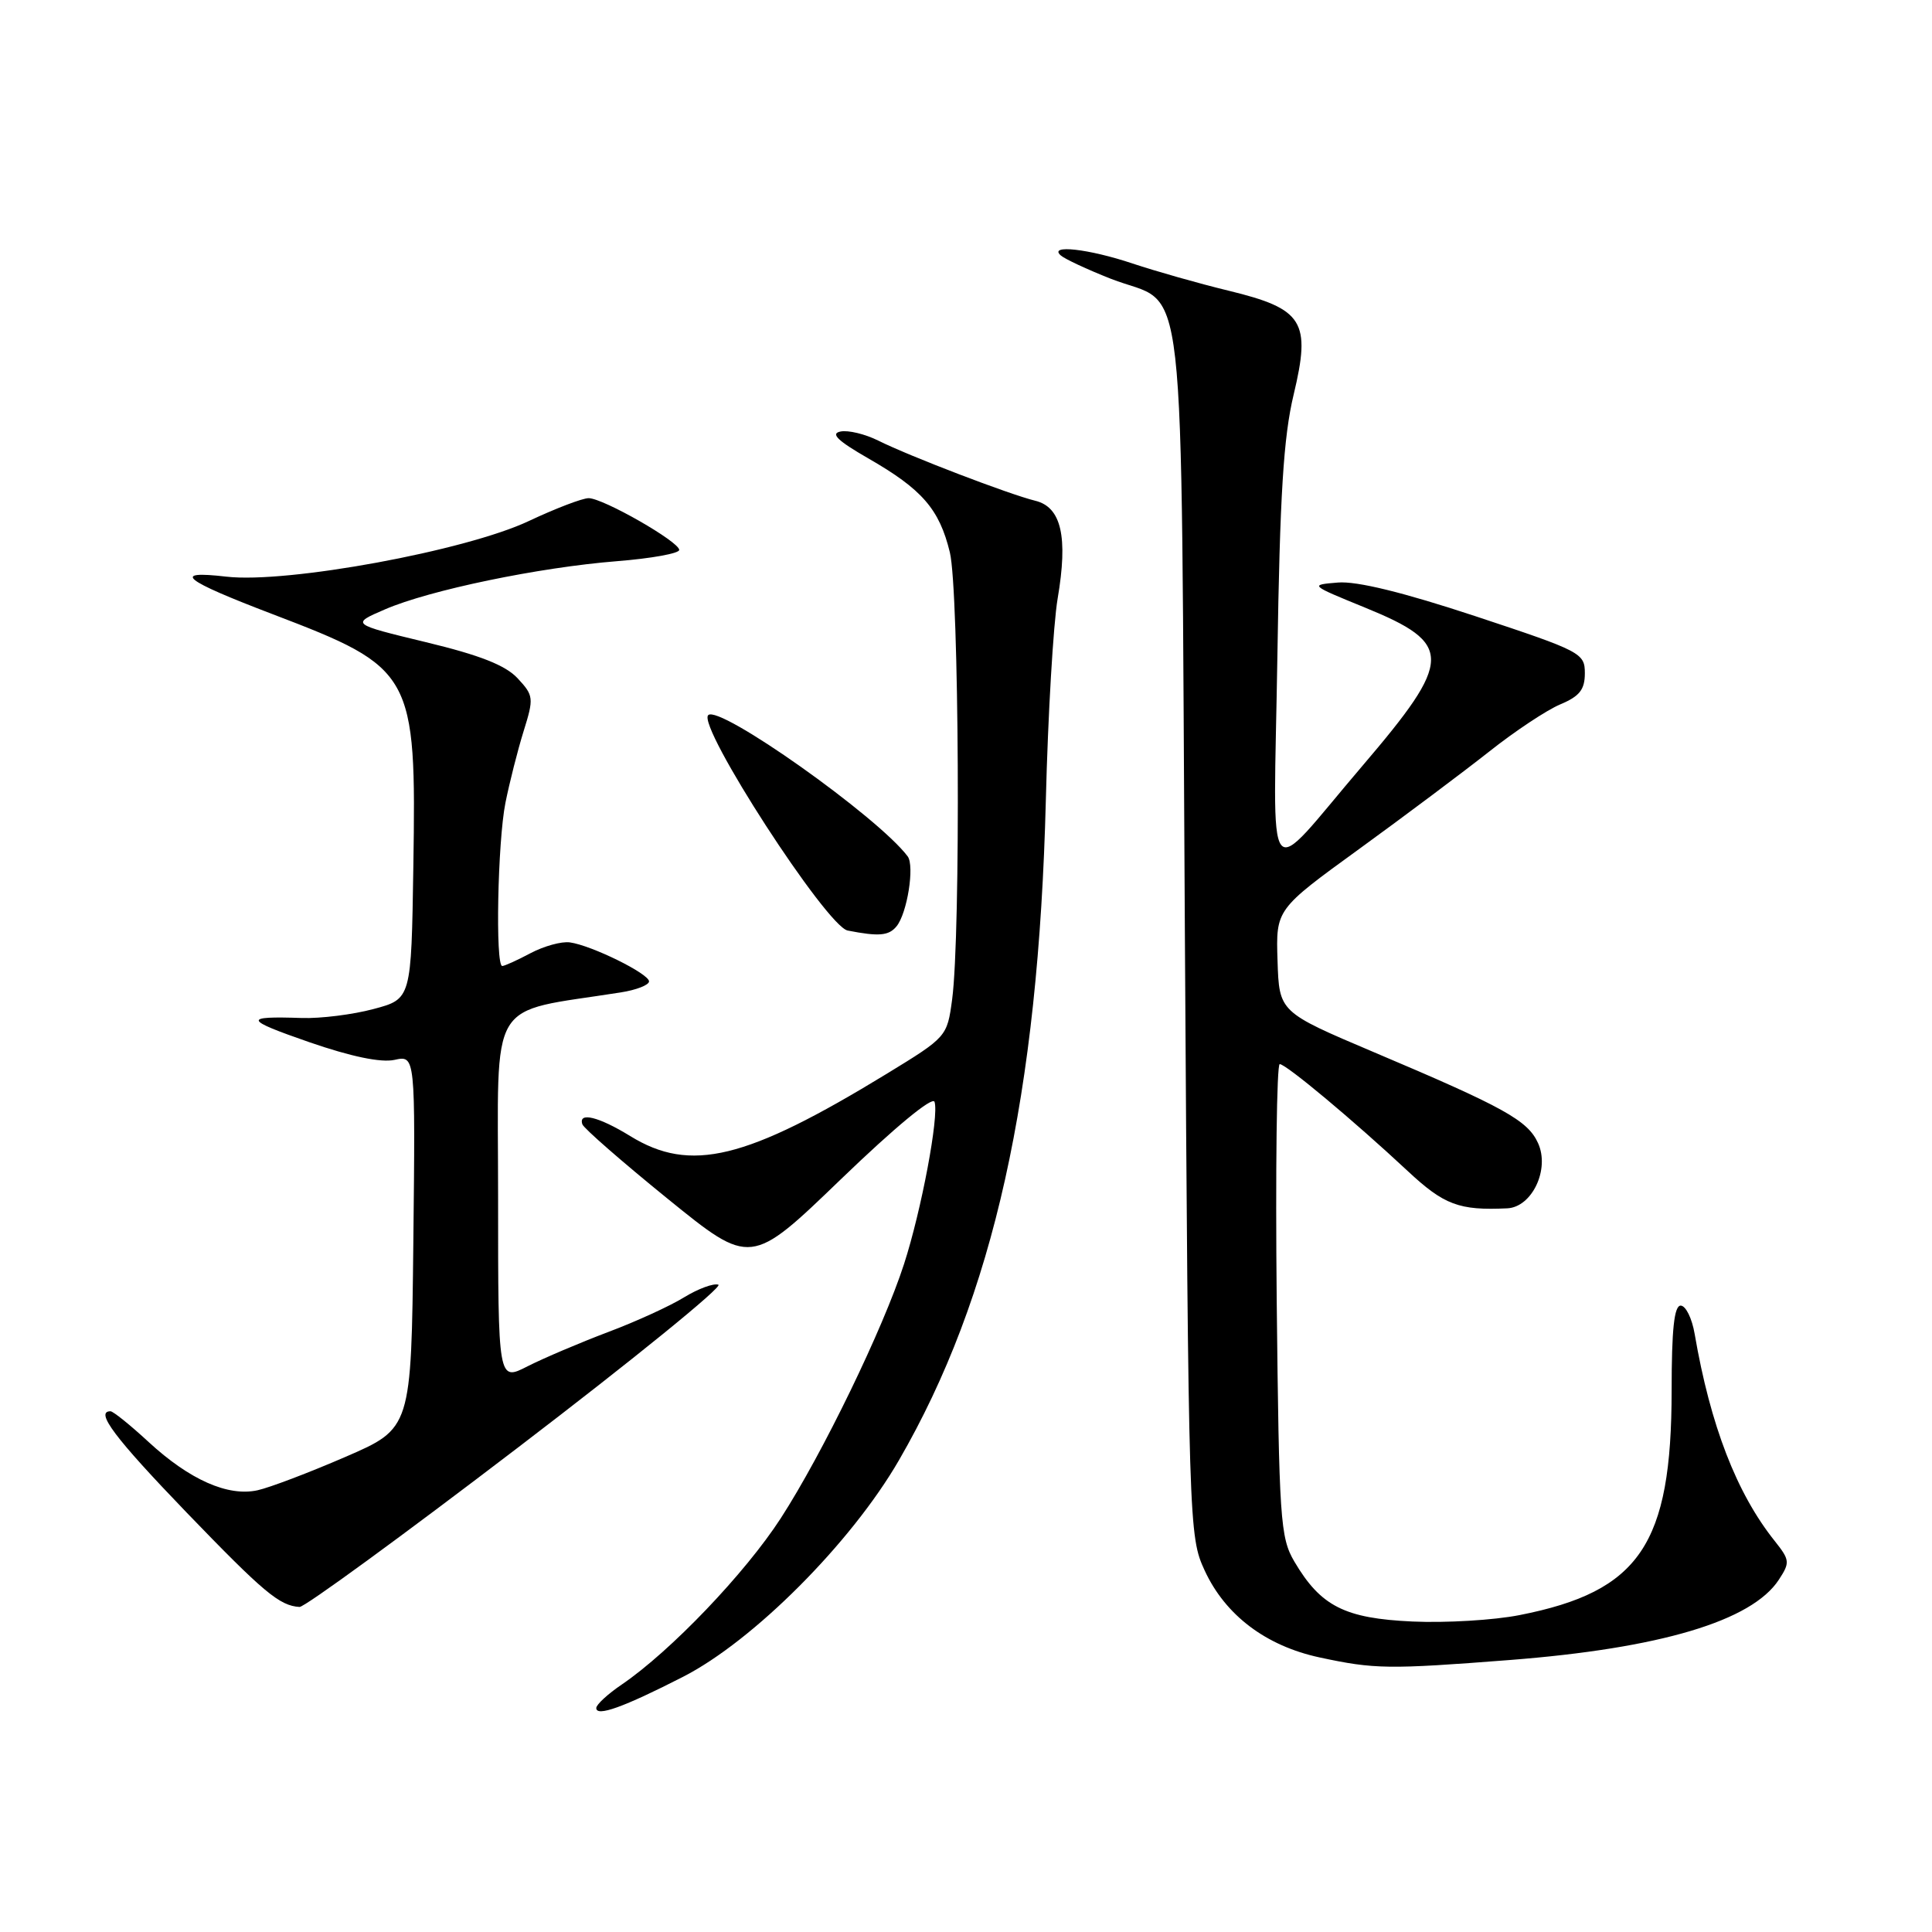 <?xml version="1.0" encoding="UTF-8" standalone="no"?>
<!DOCTYPE svg PUBLIC "-//W3C//DTD SVG 1.1//EN" "http://www.w3.org/Graphics/SVG/1.1/DTD/svg11.dtd" >
<svg xmlns="http://www.w3.org/2000/svg" xmlns:xlink="http://www.w3.org/1999/xlink" version="1.1" viewBox="0 0 256 256">
 <g >
 <path fill="currentColor"
d=" M 90.50 222.19 C 99.82 217.43 112.79 204.43 119.12 193.48 C 131.64 171.85 137.60 145.05 138.58 106.00 C 138.86 94.72 139.57 82.72 140.14 79.33 C 141.54 71.13 140.64 67.19 137.17 66.35 C 133.74 65.51 120.44 60.42 116.37 58.38 C 114.64 57.52 112.39 56.97 111.37 57.18 C 110.00 57.45 110.99 58.40 115.02 60.72 C 122.19 64.83 124.47 67.46 125.86 73.19 C 127.09 78.26 127.32 123.80 126.16 132.45 C 125.50 137.36 125.45 137.42 117.50 142.28 C 98.83 153.68 91.50 155.46 83.50 150.53 C 79.34 147.97 76.59 147.29 77.17 148.98 C 77.35 149.51 82.45 153.96 88.49 158.86 C 99.48 167.77 99.48 167.77 111.44 156.24 C 118.59 149.35 123.58 145.23 123.83 146.00 C 124.45 147.84 122.09 160.39 119.79 167.49 C 117.02 176.06 109.00 192.60 103.46 201.17 C 98.75 208.45 88.87 218.79 82.40 223.20 C 80.54 224.46 79.01 225.87 79.01 226.32 C 79.00 227.52 82.62 226.22 90.50 222.19 Z  M 200.05 219.96 C 219.99 218.41 232.12 214.79 235.70 209.33 C 237.20 207.04 237.17 206.72 235.16 204.19 C 230.11 197.87 226.64 188.90 224.55 176.75 C 224.20 174.69 223.37 173.00 222.70 173.00 C 221.84 173.00 221.50 176.14 221.50 184.25 C 221.49 204.66 217.28 210.88 201.34 214.01 C 197.96 214.68 191.59 215.06 187.17 214.86 C 178.17 214.45 175.00 212.84 171.50 206.90 C 169.64 203.73 169.48 201.37 169.17 172.25 C 169.00 155.06 169.17 141.00 169.57 141.00 C 170.41 141.00 179.34 148.46 186.50 155.14 C 191.35 159.67 193.33 160.41 199.72 160.11 C 203.01 159.95 205.38 154.93 203.80 151.47 C 202.43 148.45 199.32 146.73 182.00 139.40 C 169.50 134.10 169.50 134.10 169.28 127.30 C 169.06 120.50 169.06 120.50 180.09 112.50 C 186.15 108.10 193.90 102.29 197.31 99.60 C 200.71 96.90 204.96 94.08 206.75 93.33 C 209.30 92.26 210.00 91.38 210.00 89.21 C 210.00 86.54 209.51 86.29 195.53 81.66 C 185.94 78.49 179.78 76.98 177.28 77.19 C 173.51 77.50 173.53 77.51 180.85 80.50 C 192.61 85.30 192.58 87.37 180.51 101.50 C 167.33 116.93 168.76 118.77 169.26 87.00 C 169.59 65.62 170.07 57.90 171.41 52.31 C 173.74 42.58 172.71 40.93 162.80 38.52 C 158.87 37.57 153.15 35.94 150.08 34.92 C 144.27 32.97 138.89 32.37 140.55 33.84 C 141.07 34.31 144.05 35.70 147.17 36.93 C 157.44 40.98 156.43 32.12 157.00 123.35 C 157.49 202.51 157.53 203.56 159.63 208.11 C 162.37 214.03 167.74 218.09 174.86 219.62 C 182.13 221.18 183.94 221.21 200.05 219.96 Z  M 68.63 191.81 C 83.89 180.16 95.84 170.45 95.19 170.23 C 94.54 170.01 92.50 170.77 90.65 171.90 C 88.81 173.04 84.27 175.12 80.56 176.51 C 76.86 177.91 72.06 179.95 69.91 181.04 C 66.00 183.04 66.00 183.04 66.00 158.63 C 66.00 131.64 64.39 134.32 82.25 131.50 C 84.31 131.18 86.00 130.52 86.00 130.04 C 86.00 129.02 78.37 125.26 75.50 124.87 C 74.40 124.72 72.06 125.37 70.30 126.30 C 68.54 127.24 66.85 128.00 66.55 128.00 C 65.62 128.00 65.94 111.56 66.97 106.39 C 67.51 103.70 68.59 99.43 69.38 96.89 C 70.75 92.50 70.72 92.17 68.59 89.88 C 66.98 88.15 63.61 86.82 56.43 85.09 C 46.50 82.69 46.50 82.69 51.00 80.75 C 56.91 78.19 71.42 75.18 81.75 74.36 C 86.29 74.00 90.00 73.33 90.00 72.87 C 90.00 71.78 79.93 66.02 78.00 66.01 C 77.17 66.01 73.62 67.37 70.09 69.03 C 61.75 72.98 38.05 77.34 30.00 76.41 C 22.63 75.56 24.22 76.84 36.17 81.40 C 54.80 88.51 55.17 89.18 54.77 114.83 C 54.50 132.37 54.50 132.37 49.50 133.70 C 46.75 134.44 42.48 134.97 40.00 134.89 C 32.16 134.63 32.29 135.08 41.00 138.10 C 46.53 140.01 50.47 140.83 52.27 140.44 C 55.04 139.83 55.04 139.83 54.77 164.55 C 54.50 189.27 54.50 189.27 45.76 193.05 C 40.96 195.13 35.72 197.12 34.12 197.47 C 30.20 198.33 25.13 196.08 19.70 191.08 C 17.27 188.83 14.99 187.00 14.64 187.00 C 12.55 187.00 15.19 190.51 24.70 200.39 C 34.96 211.03 37.04 212.77 39.69 212.93 C 40.35 212.97 53.37 203.47 68.63 191.81 Z  M 118.79 122.75 C 120.21 121.03 121.21 114.73 120.27 113.47 C 116.31 108.21 95.28 93.32 93.84 94.76 C 92.36 96.24 109.53 122.76 112.32 123.30 C 116.45 124.11 117.76 124.00 118.79 122.75 Z "/>
</g>
</svg>